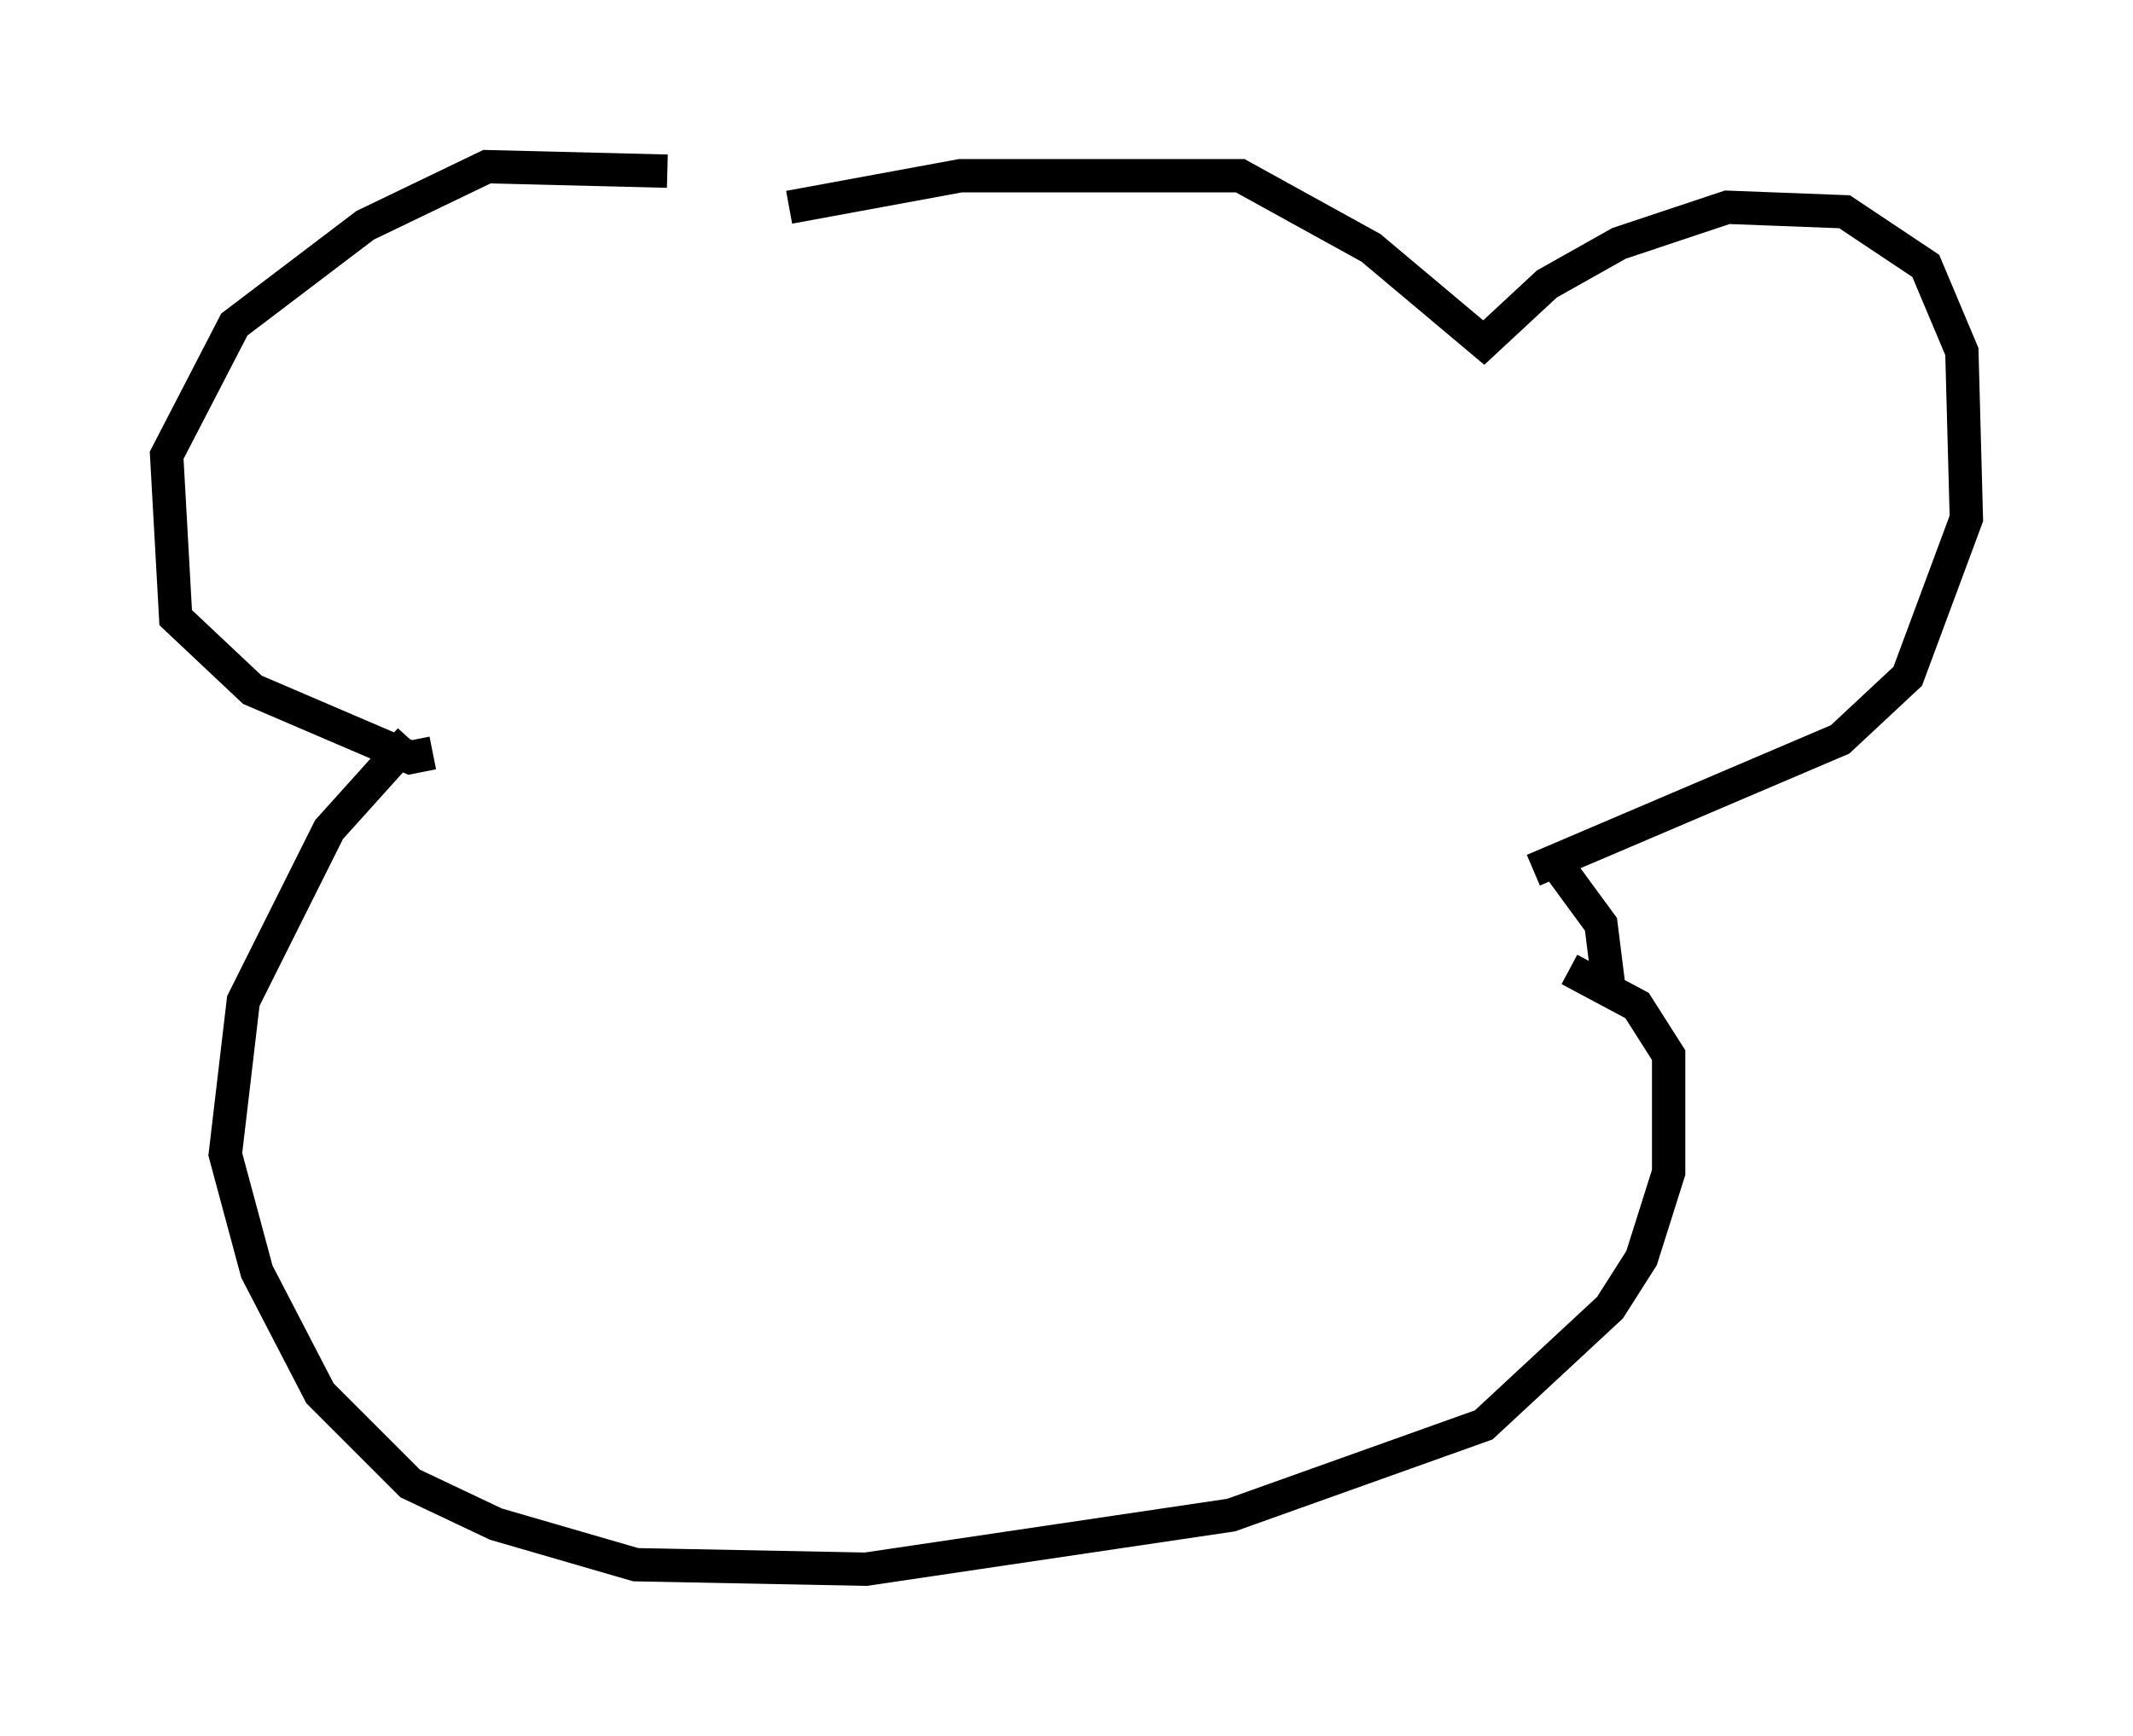 <?xml version="1.0" encoding="utf-8" ?>
<svg baseProfile="full" height="52.083" version="1.1" width="63.991" xmlns="http://www.w3.org/2000/svg" xmlns:ev="http://www.w3.org/2001/xml-events" xmlns:xlink="http://www.w3.org/1999/xlink"><defs /><rect fill="white" height="52.083" width="63.991" x="0" y="0" /><path d="M24.892, 6.624 m-4.871, -1.488 l-5.413, -0.135 -3.654, 1.759 l-3.924, 2.977 -2.03, 3.924 l0.271, 4.871 2.3, 2.165 l4.736, 2.03 0.677, -0.135 m10.69, -16.373 l5.142, -0.947 8.39, 0.0 l3.924, 2.165 3.383, 2.842 l1.894, -1.759 2.165, -1.218 l3.248, -1.083 3.518, 0.135 l2.436, 1.624 1.083, 2.571 l0.135, 5.007 -1.759, 4.736 l-2.03, 1.894 -9.202, 3.924 m-33.694, -3.924 l-2.436, 2.706 -2.571, 5.142 l-0.541, 4.601 0.947, 3.518 l1.894, 3.654 2.706, 2.706 l2.571, 1.218 4.195, 1.218 l6.901, 0.135 10.961, -1.624 l7.578, -2.706 3.789, -3.518 l0.947, -1.488 0.812, -2.571 l0.0, -3.518 -0.947, -1.488 l-2.03, -1.083 m-0.541, -3.383 l1.488, 2.03 0.271, 2.165 " fill="none" stroke="black" stroke-width="1" /></svg>
